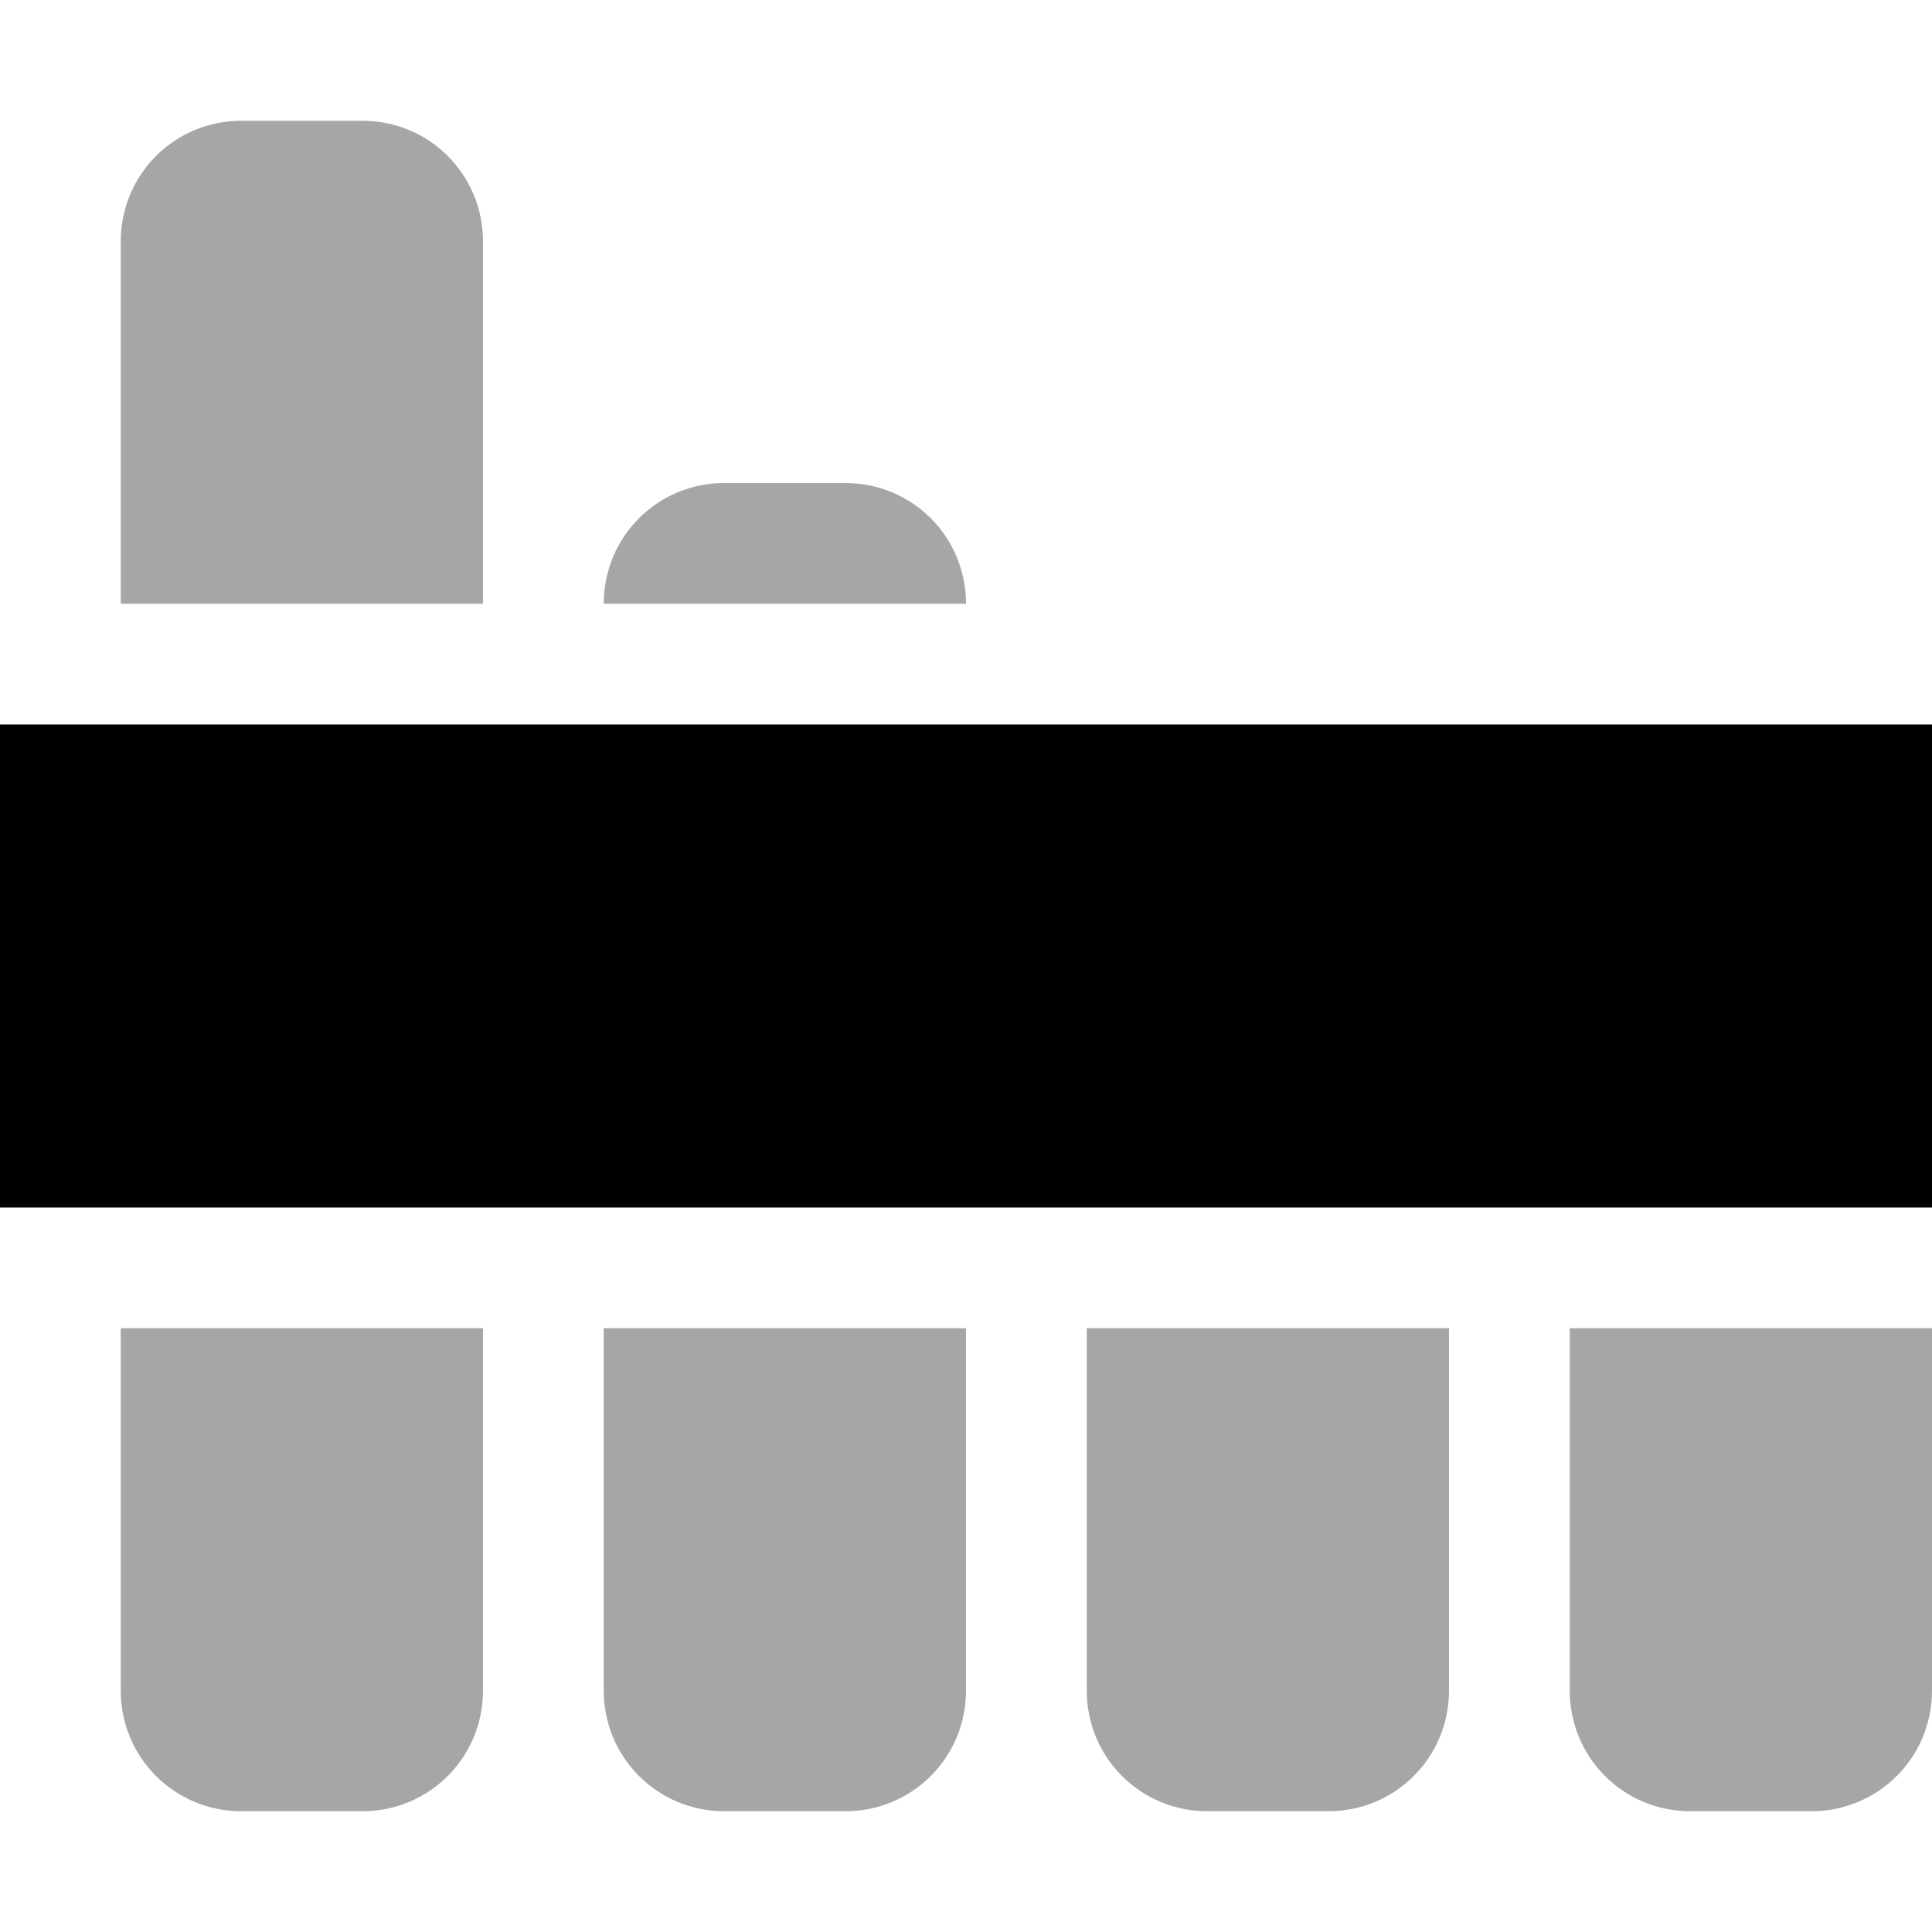 <svg xmlns="http://www.w3.org/2000/svg" height="16px" viewBox="0 0 16 16" width="16px">
    <path d="m 3 1 c 0.555 0 1 0.445 1 1 v 3 h -3 v -3 c 0 -0.555 0.445 -1 1 -1 z m 4 3 c 0.555 0 1 0.445 1 1 h -3 c 0 -0.555 0.445 -1 1 -1 z m 9 7 v 3 c 0 0.555 -0.445 1 -1 1 h -1 c -0.555 0 -1 -0.445 -1 -1 v -3 z m -4 0 v 3 c 0 0.555 -0.445 1 -1 1 h -1 c -0.555 0 -1 -0.445 -1 -1 v -3 z m -4 0 v 3 c 0 0.555 -0.445 1 -1 1 h -1 c -0.555 0 -1 -0.445 -1 -1 v -3 z m -4 0 v 3 c 0 0.555 -0.445 1 -1 1 h -1 c -0.555 0 -1 -0.445 -1 -1 v -3 z m 0 0" fill-opacity="0.349" />
    <path d="m 16 6 h -16 v 4 h 16 z m 0 0" />
</svg>